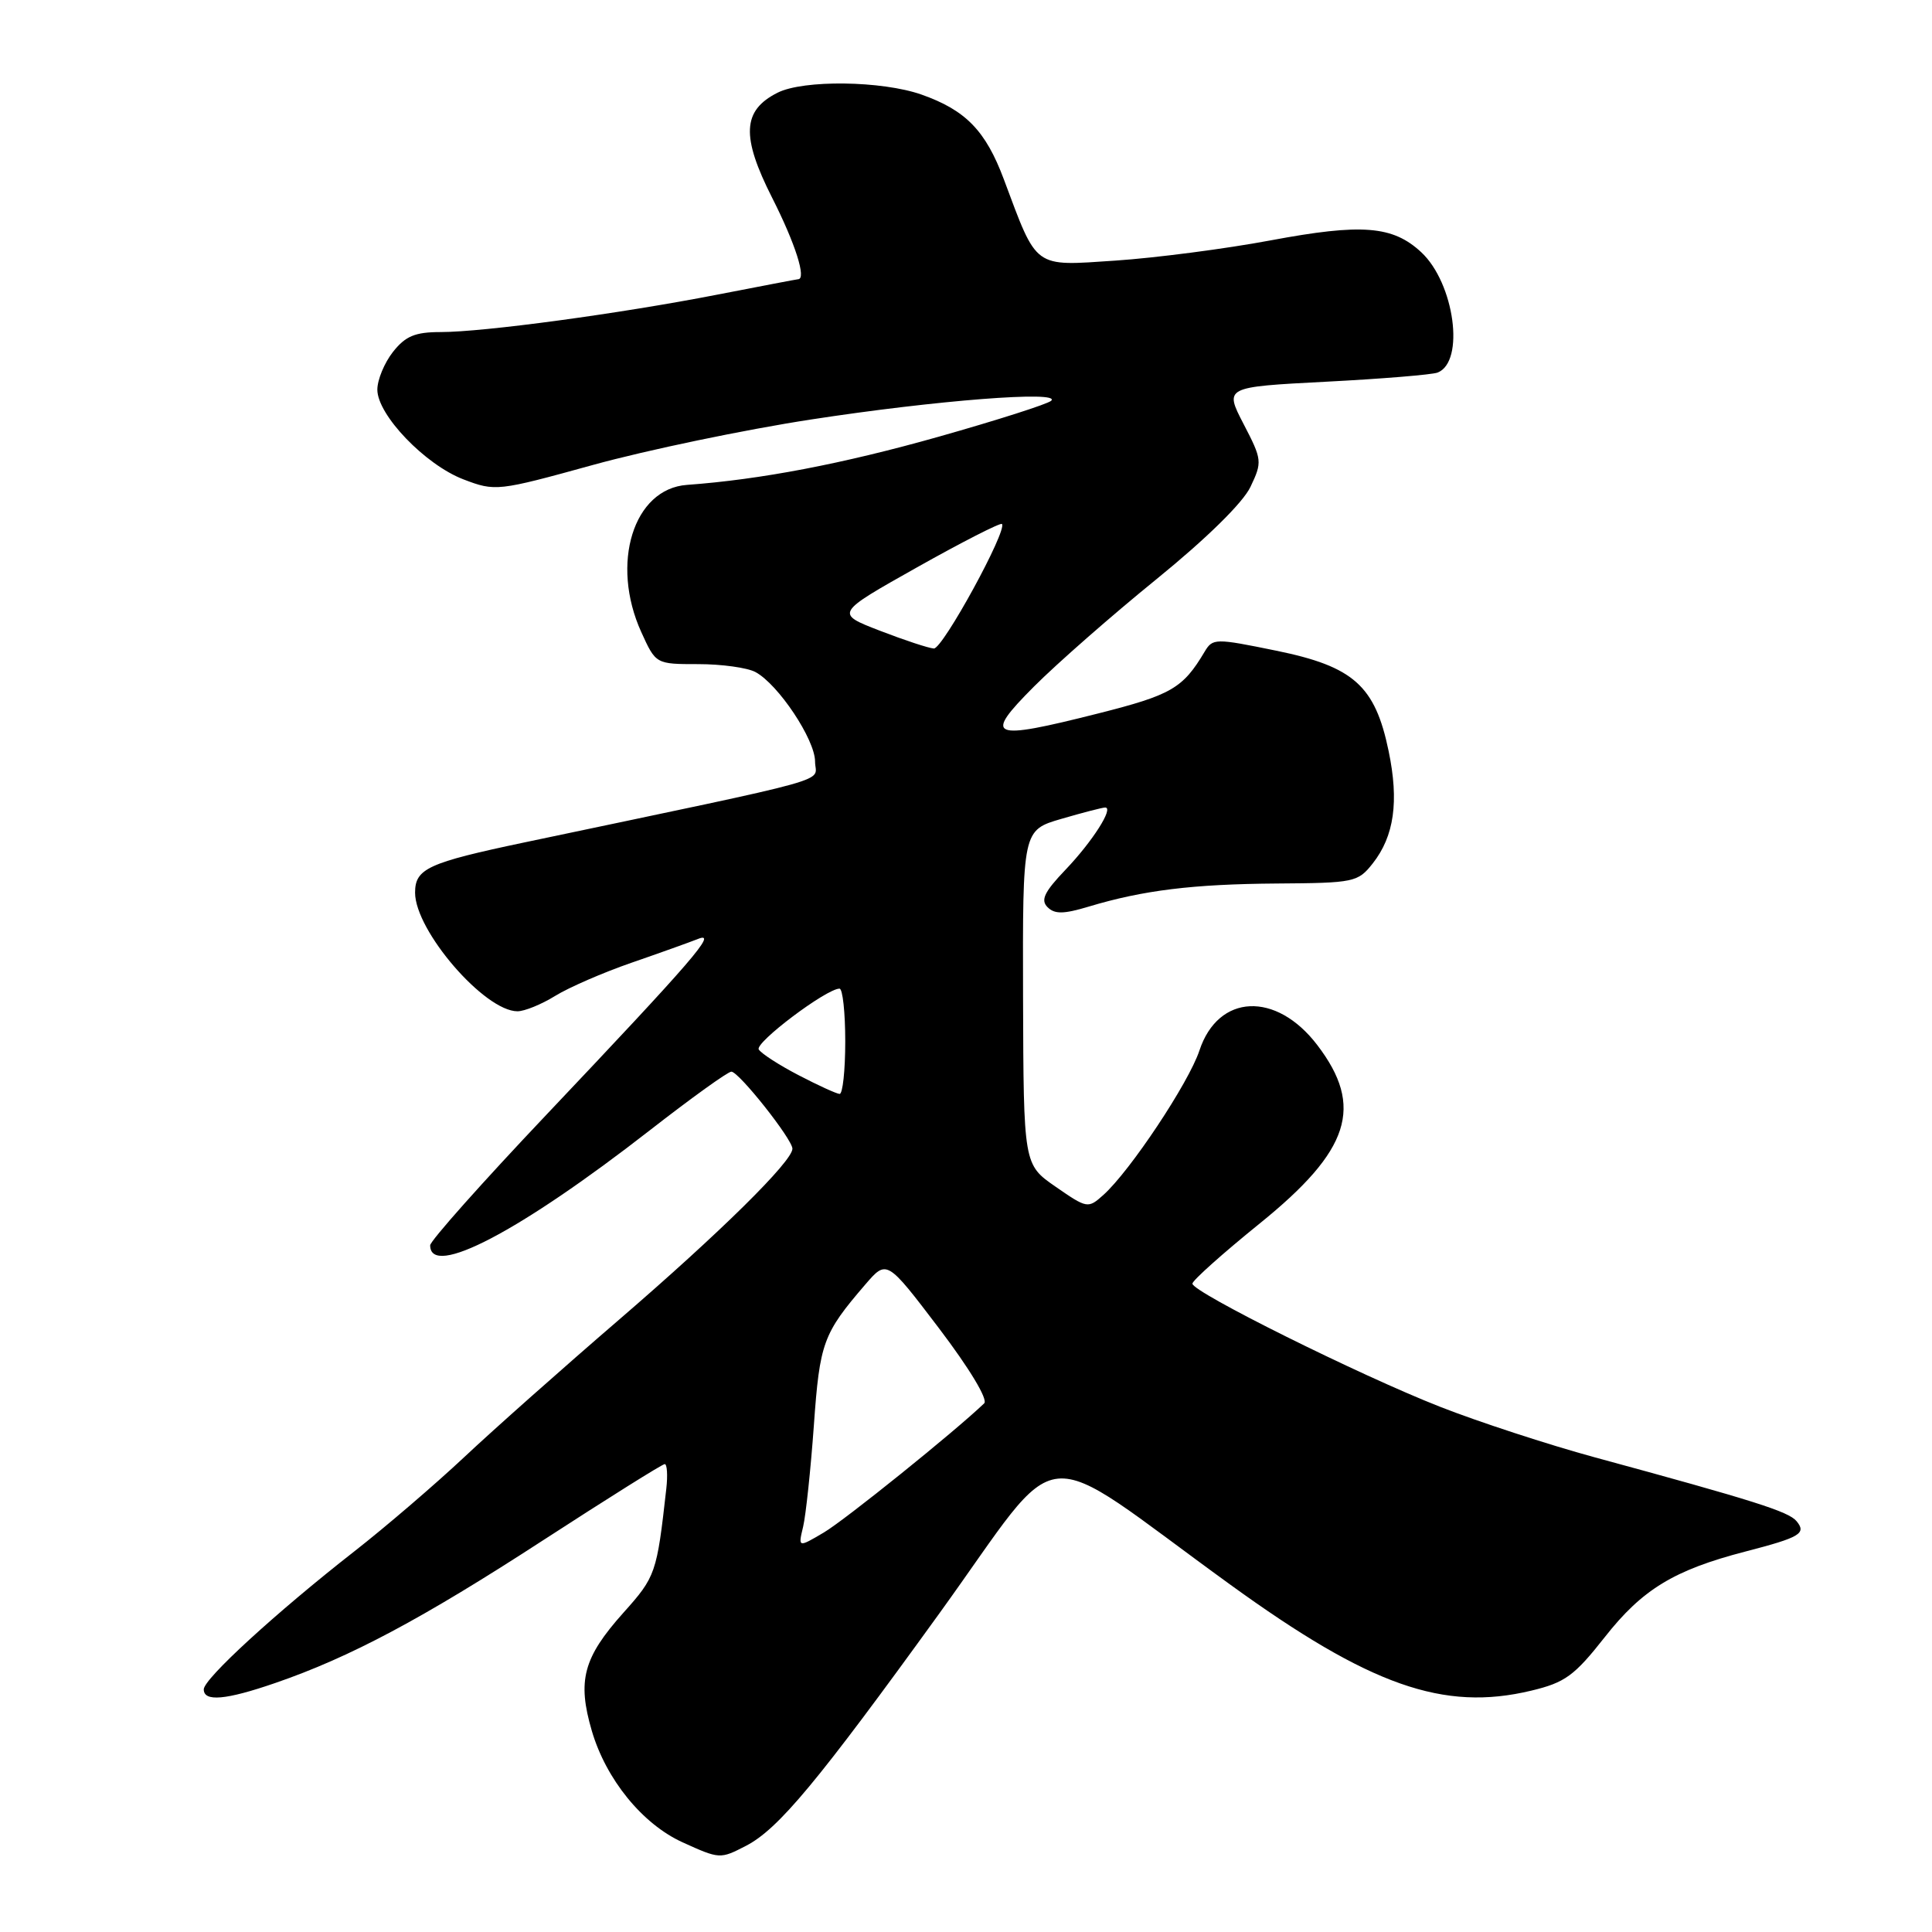 <?xml version="1.0" encoding="UTF-8" standalone="no"?>
<!DOCTYPE svg PUBLIC "-//W3C//DTD SVG 1.1//EN" "http://www.w3.org/Graphics/SVG/1.1/DTD/svg11.dtd" >
<svg xmlns="http://www.w3.org/2000/svg" xmlns:xlink="http://www.w3.org/1999/xlink" version="1.1" viewBox="0 0 256 256">
 <g >
 <path fill="currentColor"
d=" M 98.85 244.58 C 103.14 242.36 108.31 236.14 124.45 213.81 C 141.39 190.37 136.61 190.85 163.00 209.96 C 181.53 223.38 191.27 226.81 202.90 224.02 C 207.38 222.95 208.61 222.05 212.64 216.93 C 217.61 210.60 221.82 208.04 231.26 205.59 C 238.53 203.71 239.40 203.19 238.05 201.56 C 237.00 200.29 232.42 198.84 211.30 193.10 C 205.14 191.42 195.92 188.41 190.80 186.40 C 180.13 182.21 158.00 171.21 158.00 170.09 C 158.00 169.67 162.02 166.08 166.94 162.10 C 178.90 152.43 180.77 146.63 174.55 138.48 C 169.09 131.32 161.42 131.67 158.93 139.20 C 157.52 143.47 149.73 155.19 146.19 158.35 C 144.17 160.16 144.04 160.13 139.88 157.25 C 135.63 154.31 135.63 154.31 135.56 132.15 C 135.50 110.00 135.50 110.00 140.65 108.50 C 143.49 107.67 146.09 107.00 146.44 107.00 C 147.63 107.00 144.76 111.50 141.18 115.25 C 138.38 118.18 137.86 119.26 138.80 120.20 C 139.75 121.15 140.94 121.13 144.26 120.13 C 151.47 117.96 158.07 117.15 169.18 117.07 C 179.45 117.00 179.93 116.90 181.90 114.40 C 184.74 110.79 185.39 106.19 184.00 99.52 C 182.21 90.86 179.35 88.31 169.11 86.22 C 161.00 84.56 160.69 84.56 159.61 86.37 C 156.73 91.21 155.21 92.09 145.50 94.54 C 131.17 98.16 130.23 97.77 137.00 90.98 C 140.03 87.94 147.35 81.52 153.28 76.71 C 159.85 71.37 164.69 66.62 165.69 64.52 C 167.27 61.20 167.24 60.92 164.78 56.18 C 162.24 51.28 162.24 51.28 175.69 50.58 C 183.09 50.20 189.74 49.65 190.48 49.37 C 194.15 47.96 192.73 37.51 188.31 33.41 C 184.54 29.91 180.45 29.59 168.37 31.85 C 162.39 32.97 153.14 34.17 147.82 34.53 C 136.85 35.26 137.49 35.73 133.01 23.75 C 130.60 17.31 127.96 14.60 122.10 12.53 C 116.86 10.69 106.45 10.55 103.02 12.29 C 98.36 14.64 98.19 18.07 102.32 26.22 C 105.39 32.28 106.89 36.99 105.75 37.00 C 105.61 37.00 100.78 37.93 95.00 39.05 C 82.11 41.56 64.09 44.00 58.39 44.00 C 55.00 44.00 53.73 44.53 52.07 46.63 C 50.93 48.08 50.00 50.33 50.00 51.63 C 50.00 54.98 56.34 61.58 61.41 63.52 C 65.63 65.13 65.92 65.10 78.60 61.60 C 85.70 59.64 98.70 56.93 107.50 55.58 C 124.03 53.04 140.67 51.74 139.29 53.10 C 138.85 53.53 132.14 55.67 124.37 57.87 C 111.62 61.47 100.79 63.54 91.03 64.25 C 83.93 64.76 80.85 74.67 84.97 83.75 C 86.90 88.00 86.90 88.00 92.52 88.00 C 95.60 88.00 99.02 88.47 100.10 89.05 C 103.12 90.67 108.00 97.99 108.00 100.91 C 108.00 103.79 112.06 102.66 69.51 111.62 C 56.69 114.32 55.00 115.10 55.00 118.28 C 55.00 123.33 64.21 134.00 68.57 134.00 C 69.50 134.00 71.74 133.09 73.55 131.97 C 75.36 130.85 79.91 128.87 83.67 127.57 C 87.43 126.27 91.40 124.85 92.50 124.41 C 95.14 123.36 91.89 127.13 72.38 147.73 C 63.92 156.66 57.00 164.43 57.00 165.01 C 57.00 169.41 68.86 163.20 86.13 149.75 C 91.60 145.49 96.45 142.00 96.91 142.00 C 97.90 142.00 105.00 150.96 105.00 152.21 C 105.00 153.88 95.43 163.32 82.01 174.88 C 74.59 181.27 65.36 189.46 61.51 193.08 C 57.65 196.70 51.09 202.33 46.93 205.58 C 36.56 213.69 27.00 222.45 27.00 223.85 C 27.00 225.52 29.91 225.27 36.46 223.01 C 46.38 219.60 55.95 214.50 72.00 204.07 C 80.53 198.54 87.76 194.00 88.08 194.00 C 88.39 194.00 88.49 195.46 88.29 197.25 C 87.03 208.49 86.89 208.91 82.60 213.70 C 77.28 219.65 76.47 222.69 78.42 229.35 C 80.31 235.78 85.12 241.69 90.43 244.11 C 95.37 246.35 95.42 246.35 98.85 244.58 Z  M 106.42 202.29 C 106.78 200.76 107.42 194.72 107.84 188.89 C 108.62 177.90 109.05 176.72 114.66 170.20 C 117.50 166.90 117.50 166.90 124.41 175.99 C 128.47 181.34 130.94 185.44 130.41 185.95 C 126.54 189.67 111.92 201.44 109.17 203.06 C 105.75 205.08 105.75 205.08 106.42 202.29 Z  M 105.82 142.47 C 103.24 141.13 100.87 139.60 100.54 139.06 C 99.99 138.17 109.50 131.00 111.24 131.00 C 111.66 131.00 112.00 134.15 112.00 138.00 C 112.00 141.85 111.66 144.98 111.25 144.95 C 110.84 144.93 108.39 143.81 105.82 142.47 Z  M 116.58 83.57 C 110.66 81.28 110.66 81.28 121.52 75.17 C 127.50 71.81 132.56 69.23 132.76 69.43 C 133.54 70.21 124.91 86.00 123.74 85.93 C 123.06 85.89 119.84 84.83 116.58 83.57 Z "/>
</g>
</svg>